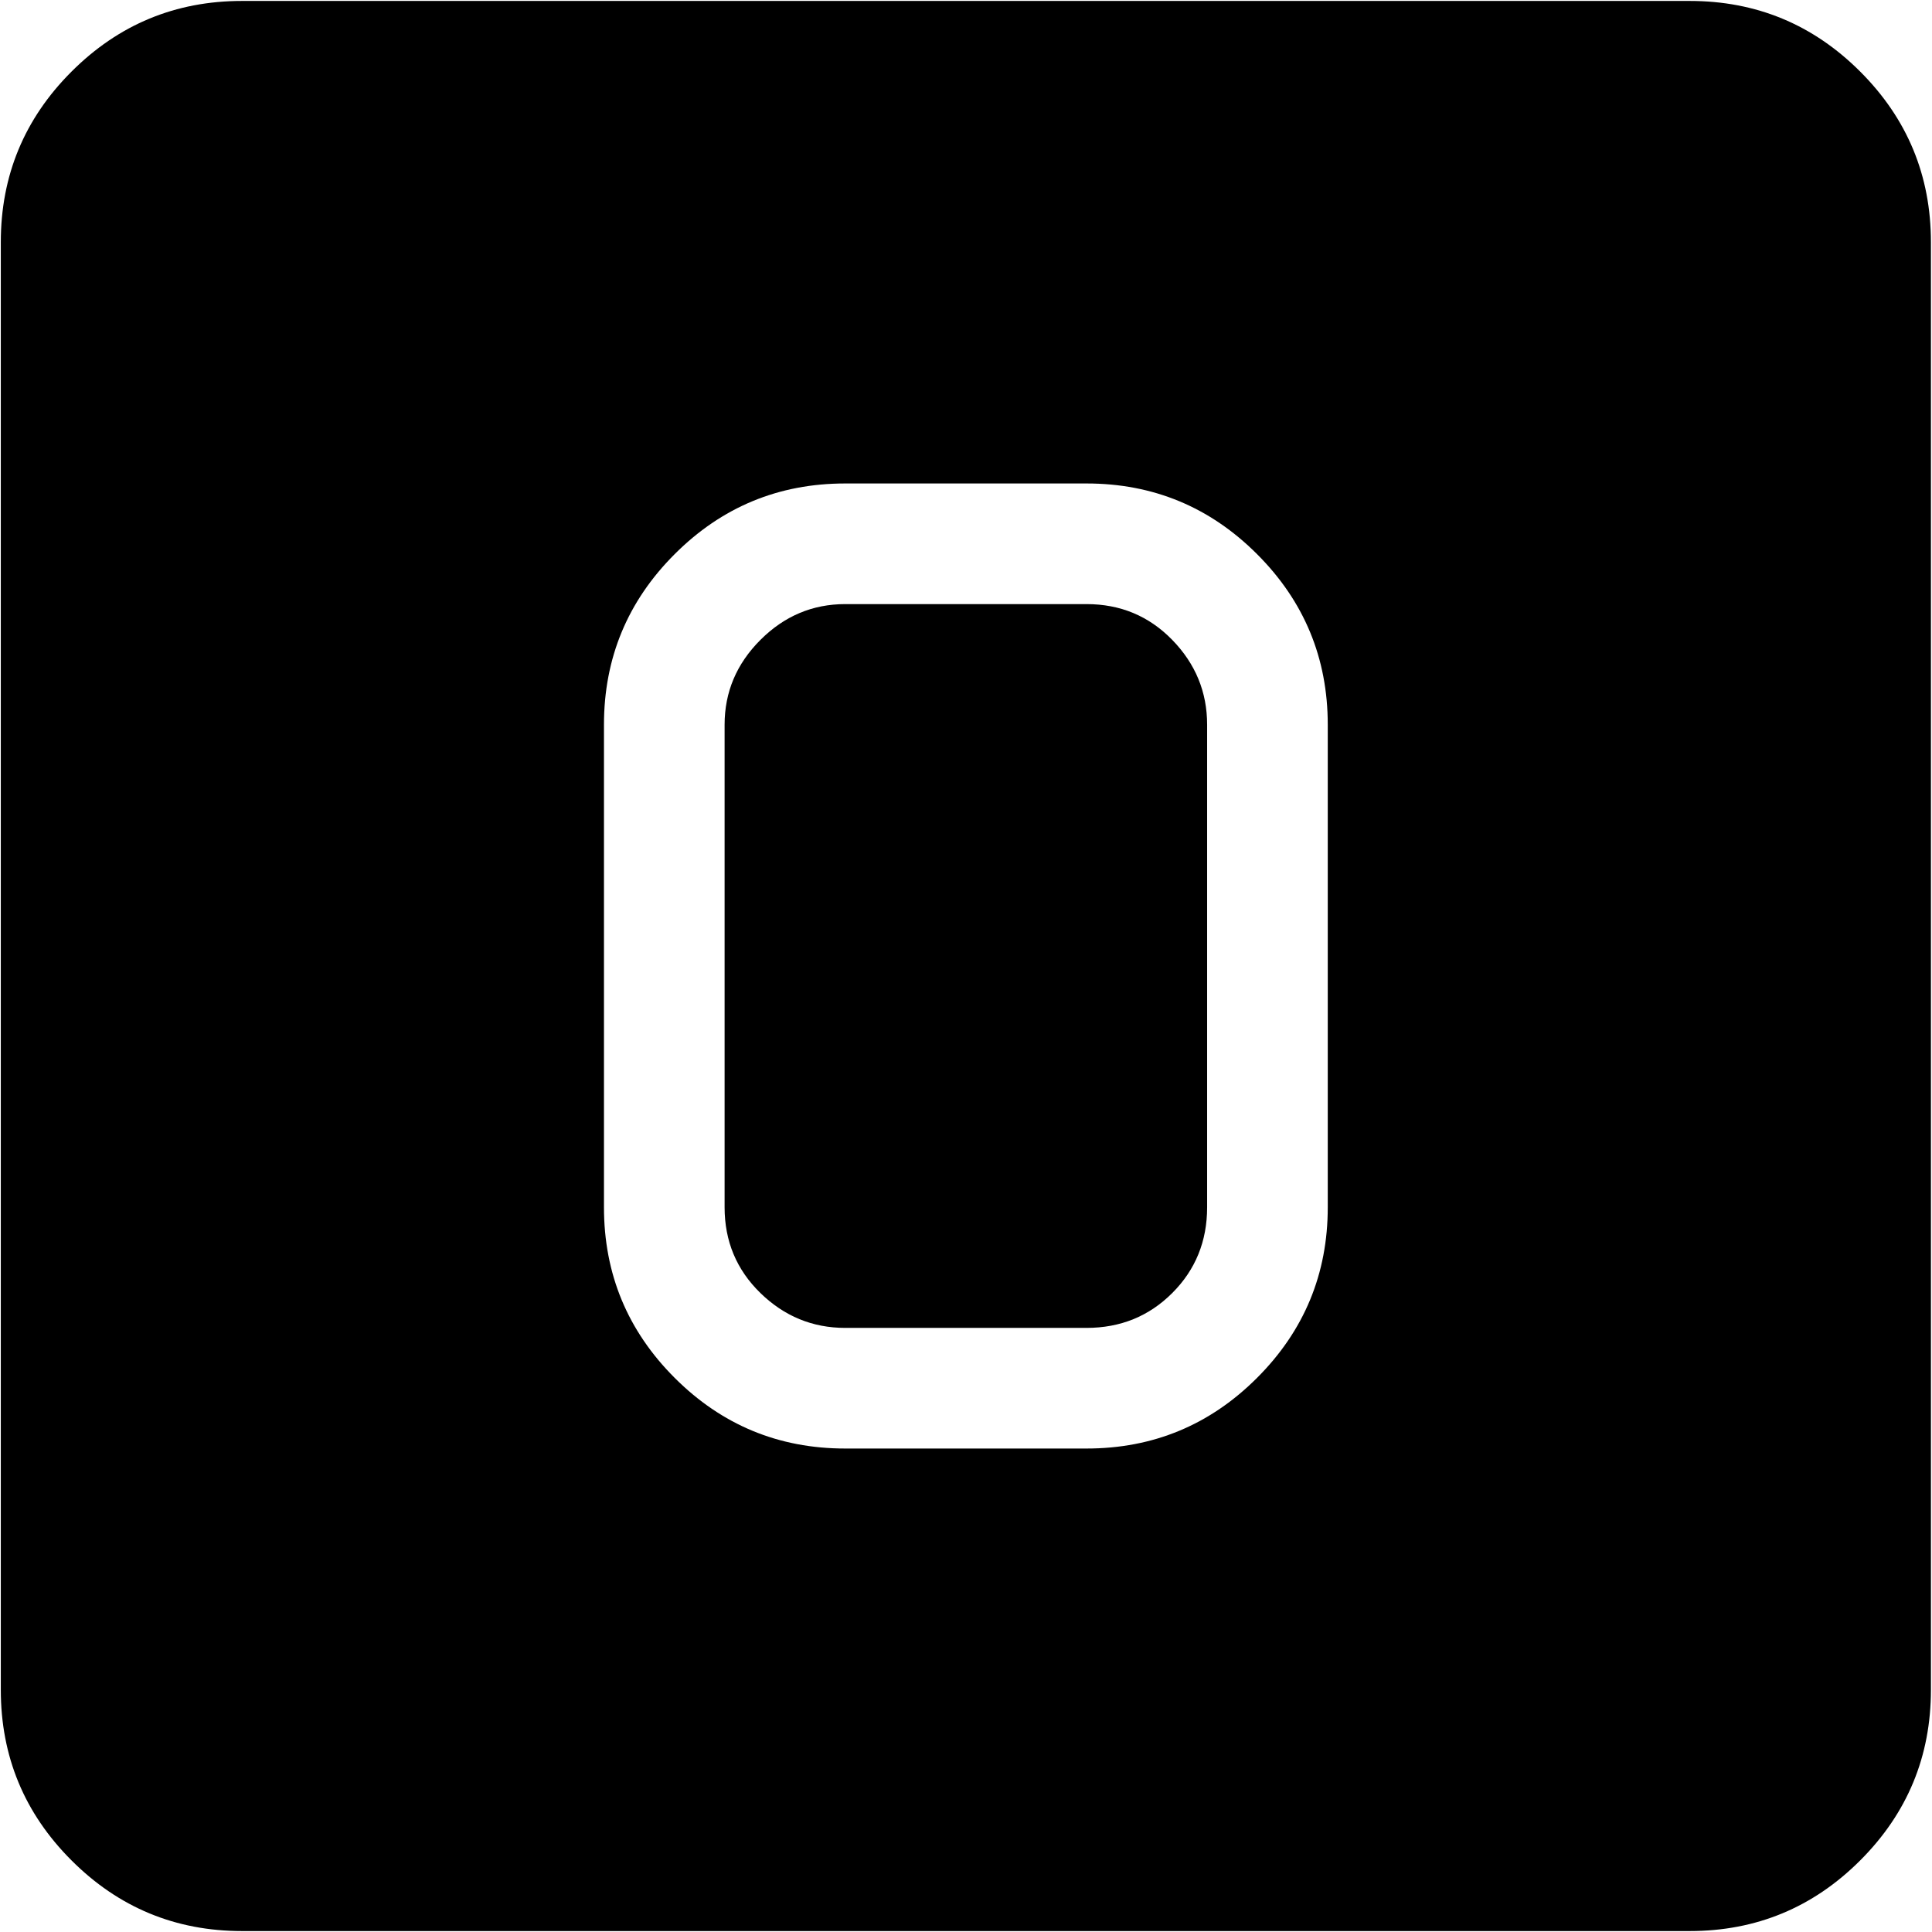 <svg xmlns="http://www.w3.org/2000/svg" width="3em" height="3em" viewBox="0 0 1025 1024"><path fill="currentColor" d="M896.428 1024h-768q-53 0-90.5-37.5T.428 896V128q0-53 37.5-90.5t90.5-37.5h768q53 0 90.5 37.5t37.5 90.5v768q0 53-37.5 90.5t-90.5 37.5m-192-640q0-53-37.5-90.5t-90.5-37.5h-128q-53 0-90.5 37.5t-37.5 90.5v256q0 53 37.5 90.5t90.5 37.5h128q53 0 90.5-37.5t37.5-90.5zm-128 320h-128q-26 0-45-18.5t-19-45.5V384q0-26 19-45t45-19h128q27 0 45.5 19t18.5 45v256q0 27-18.5 45.5t-45.5 18.5"/></svg>
